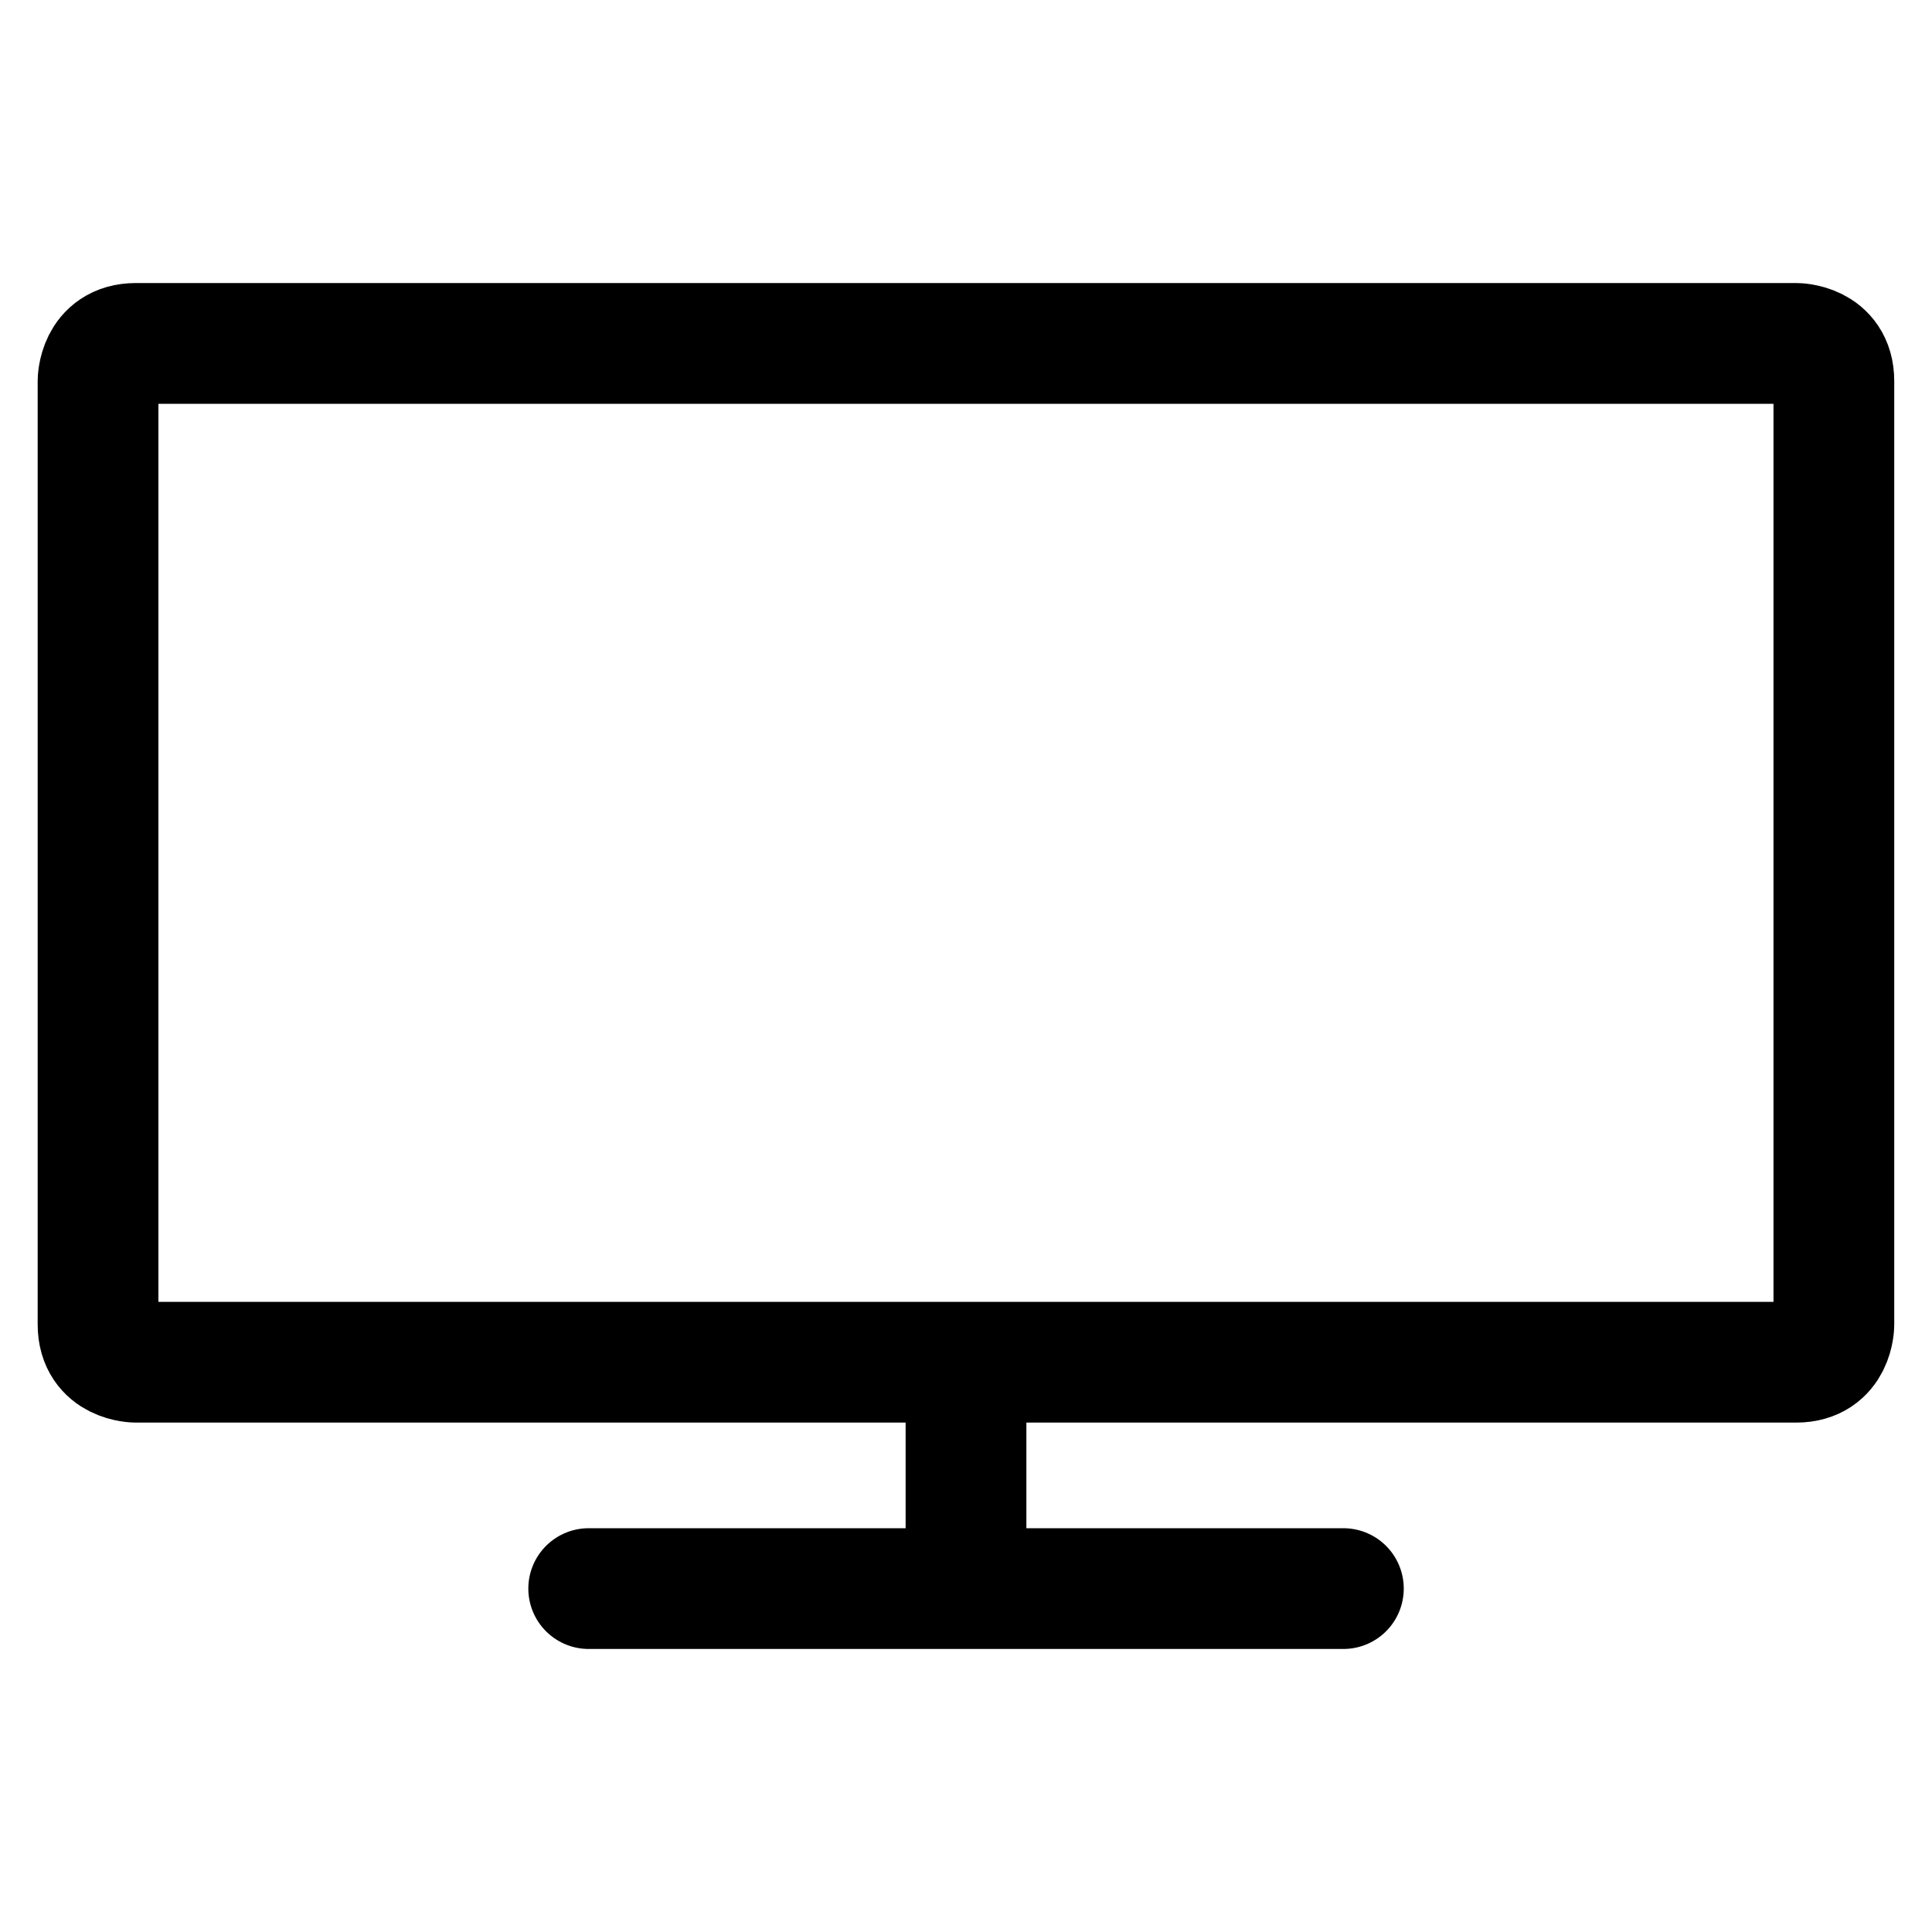<svg viewBox="0 0 24 24" fill="none" xmlns="http://www.w3.org/2000/svg"><path d="M12 16.922v2.812m-4.687 0h9.375m-15-15.468h20.625s.468 0 .468.468v11.72s0 .468-.468.468H1.688s-.47 0-.47-.469V4.734s0-.468.47-.468" stroke="currentColor" stroke-width="1.5" stroke-linecap="round" stroke-linejoin="round"/></svg>